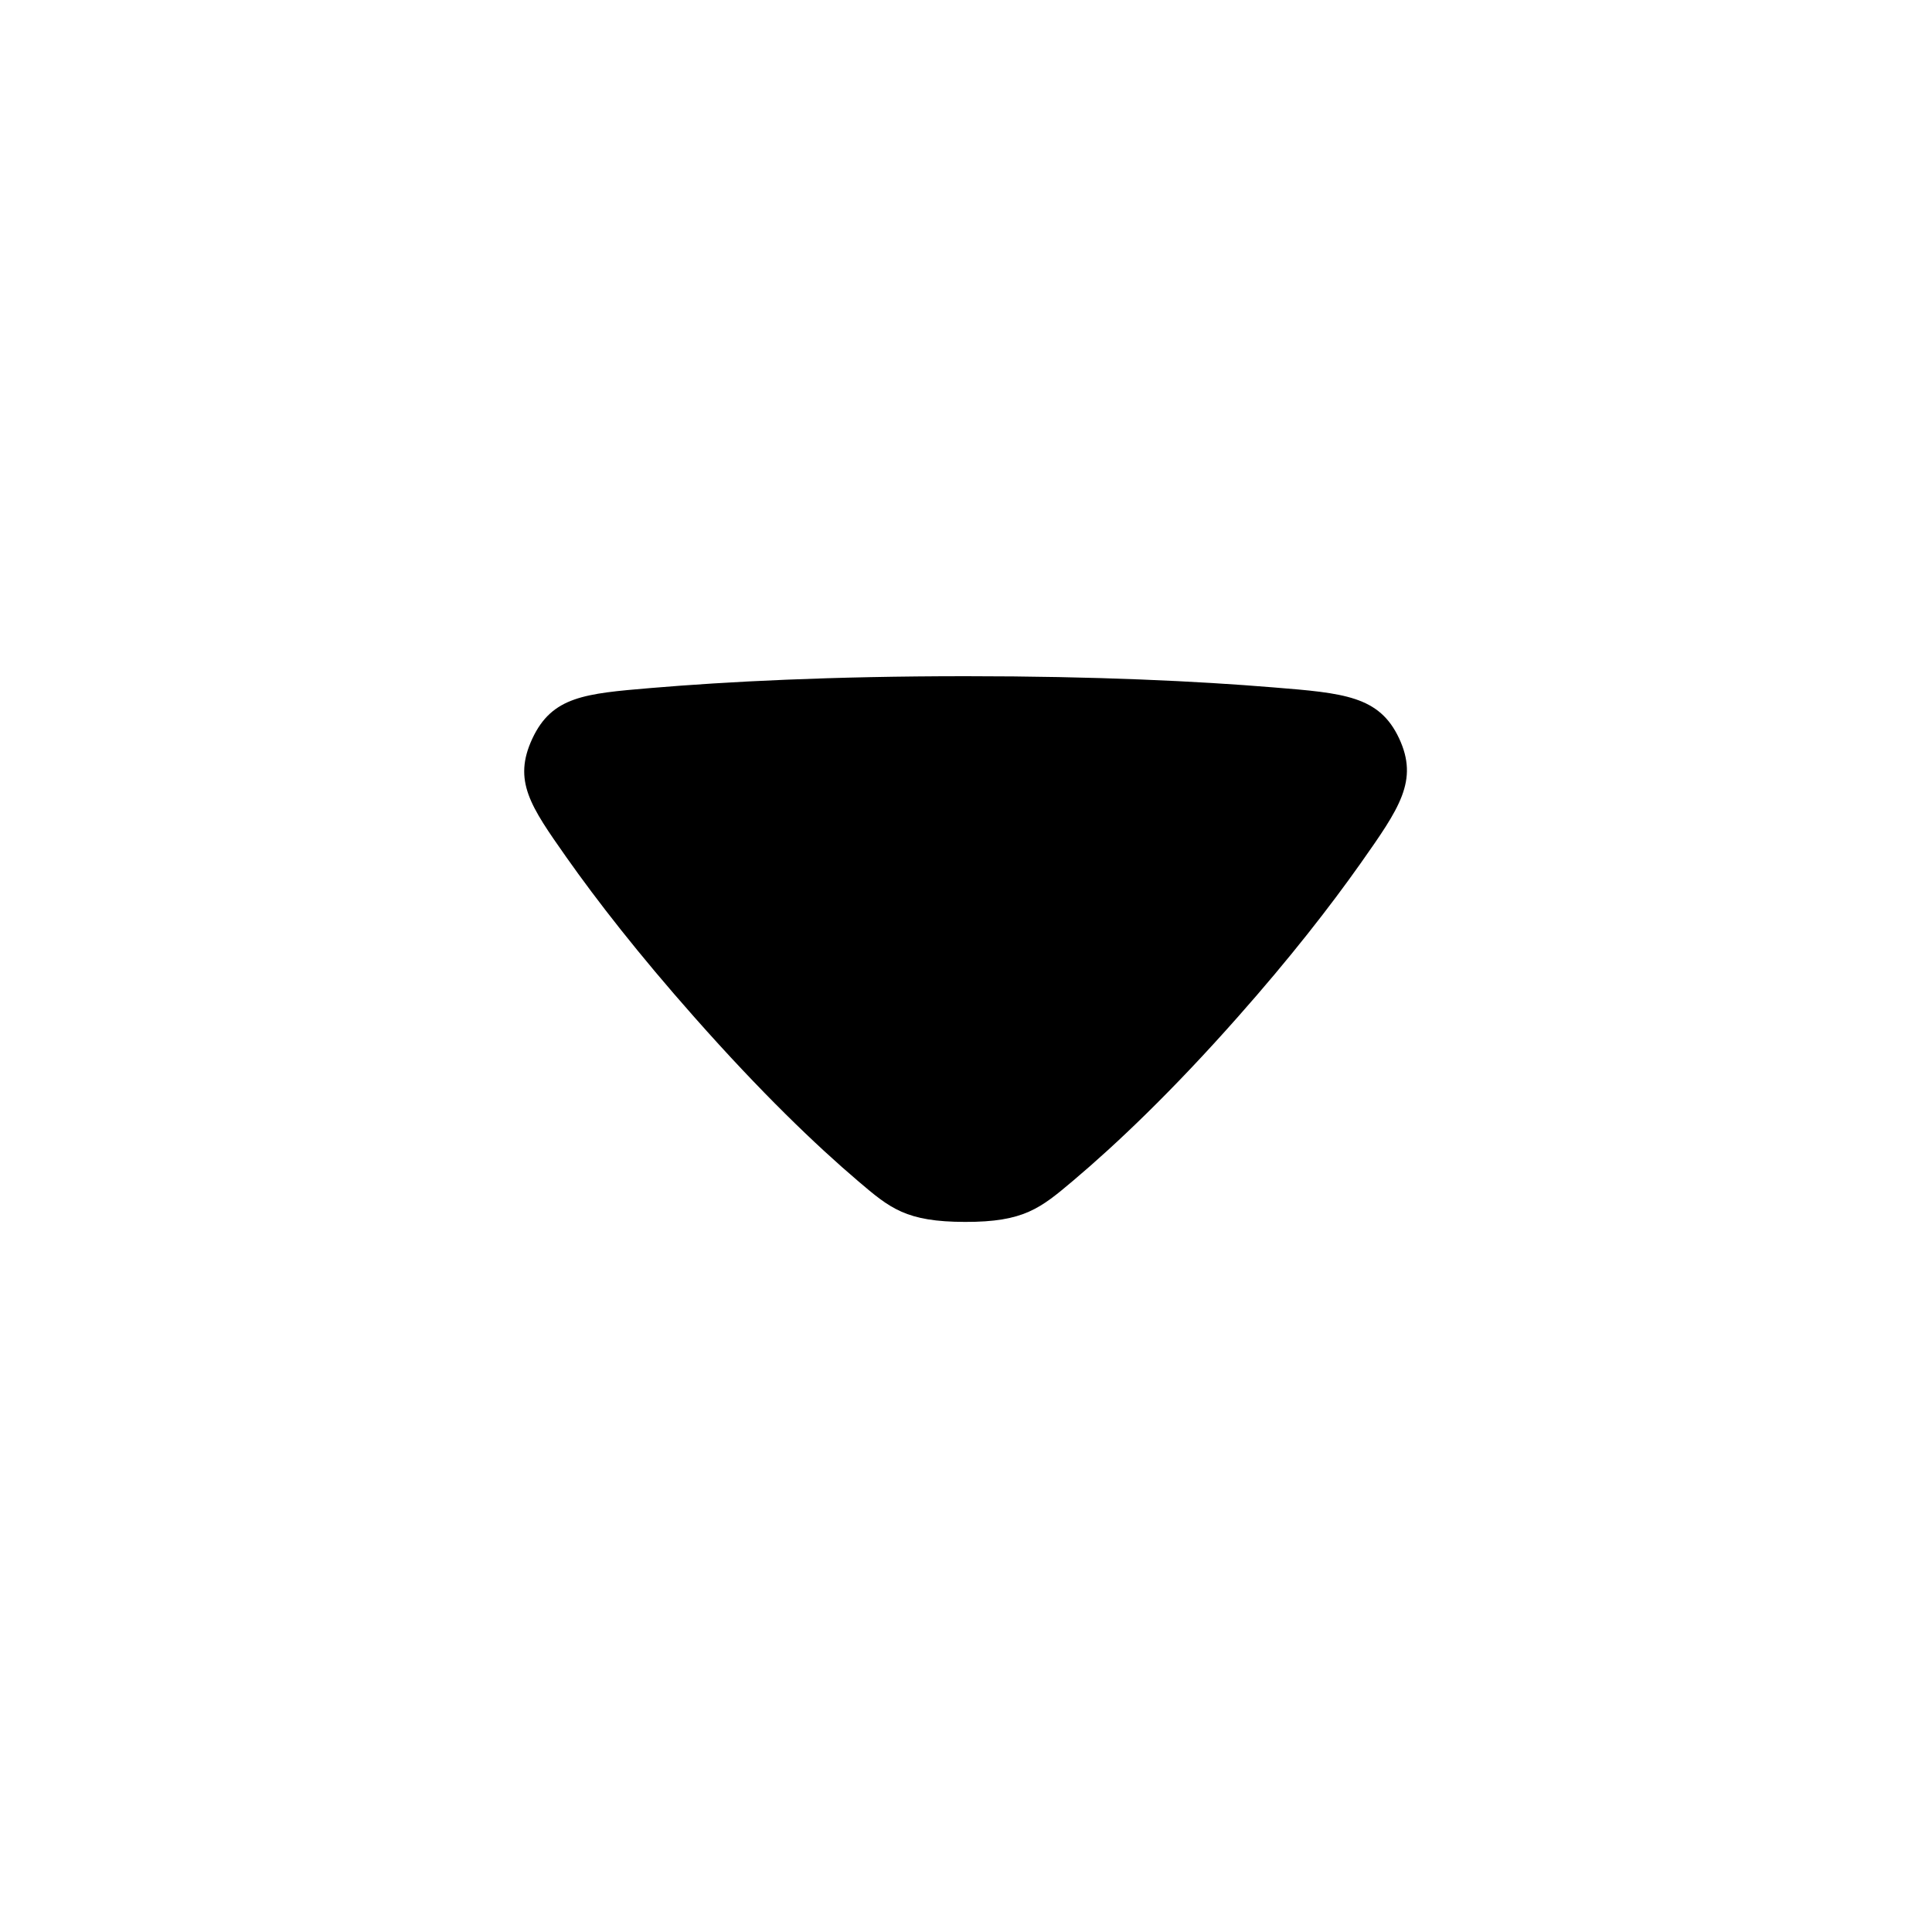 <svg width="24" height="24" viewBox="0 0 24 24" fill="none" xmlns="http://www.w3.org/2000/svg">
<path d="M7.035 10.648C6.591 10.016 6.368 9.7 6.613 9.175C6.858 8.651 7.266 8.616 8.083 8.547C9.03 8.467 10.32 8.4 12 8.4C13.622 8.4 14.882 8.462 15.818 8.539C16.696 8.61 17.134 8.646 17.38 9.172C17.626 9.698 17.384 10.04 16.901 10.726C16.523 11.261 16.026 11.9 15.375 12.635C14.555 13.562 13.868 14.213 13.333 14.665C12.925 15.009 12.721 15.181 11.988 15.179C11.255 15.178 11.057 15.01 10.662 14.674C10.137 14.227 9.458 13.577 8.625 12.635C7.932 11.852 7.417 11.19 7.035 10.648Z" fill="black"/>
</svg>
